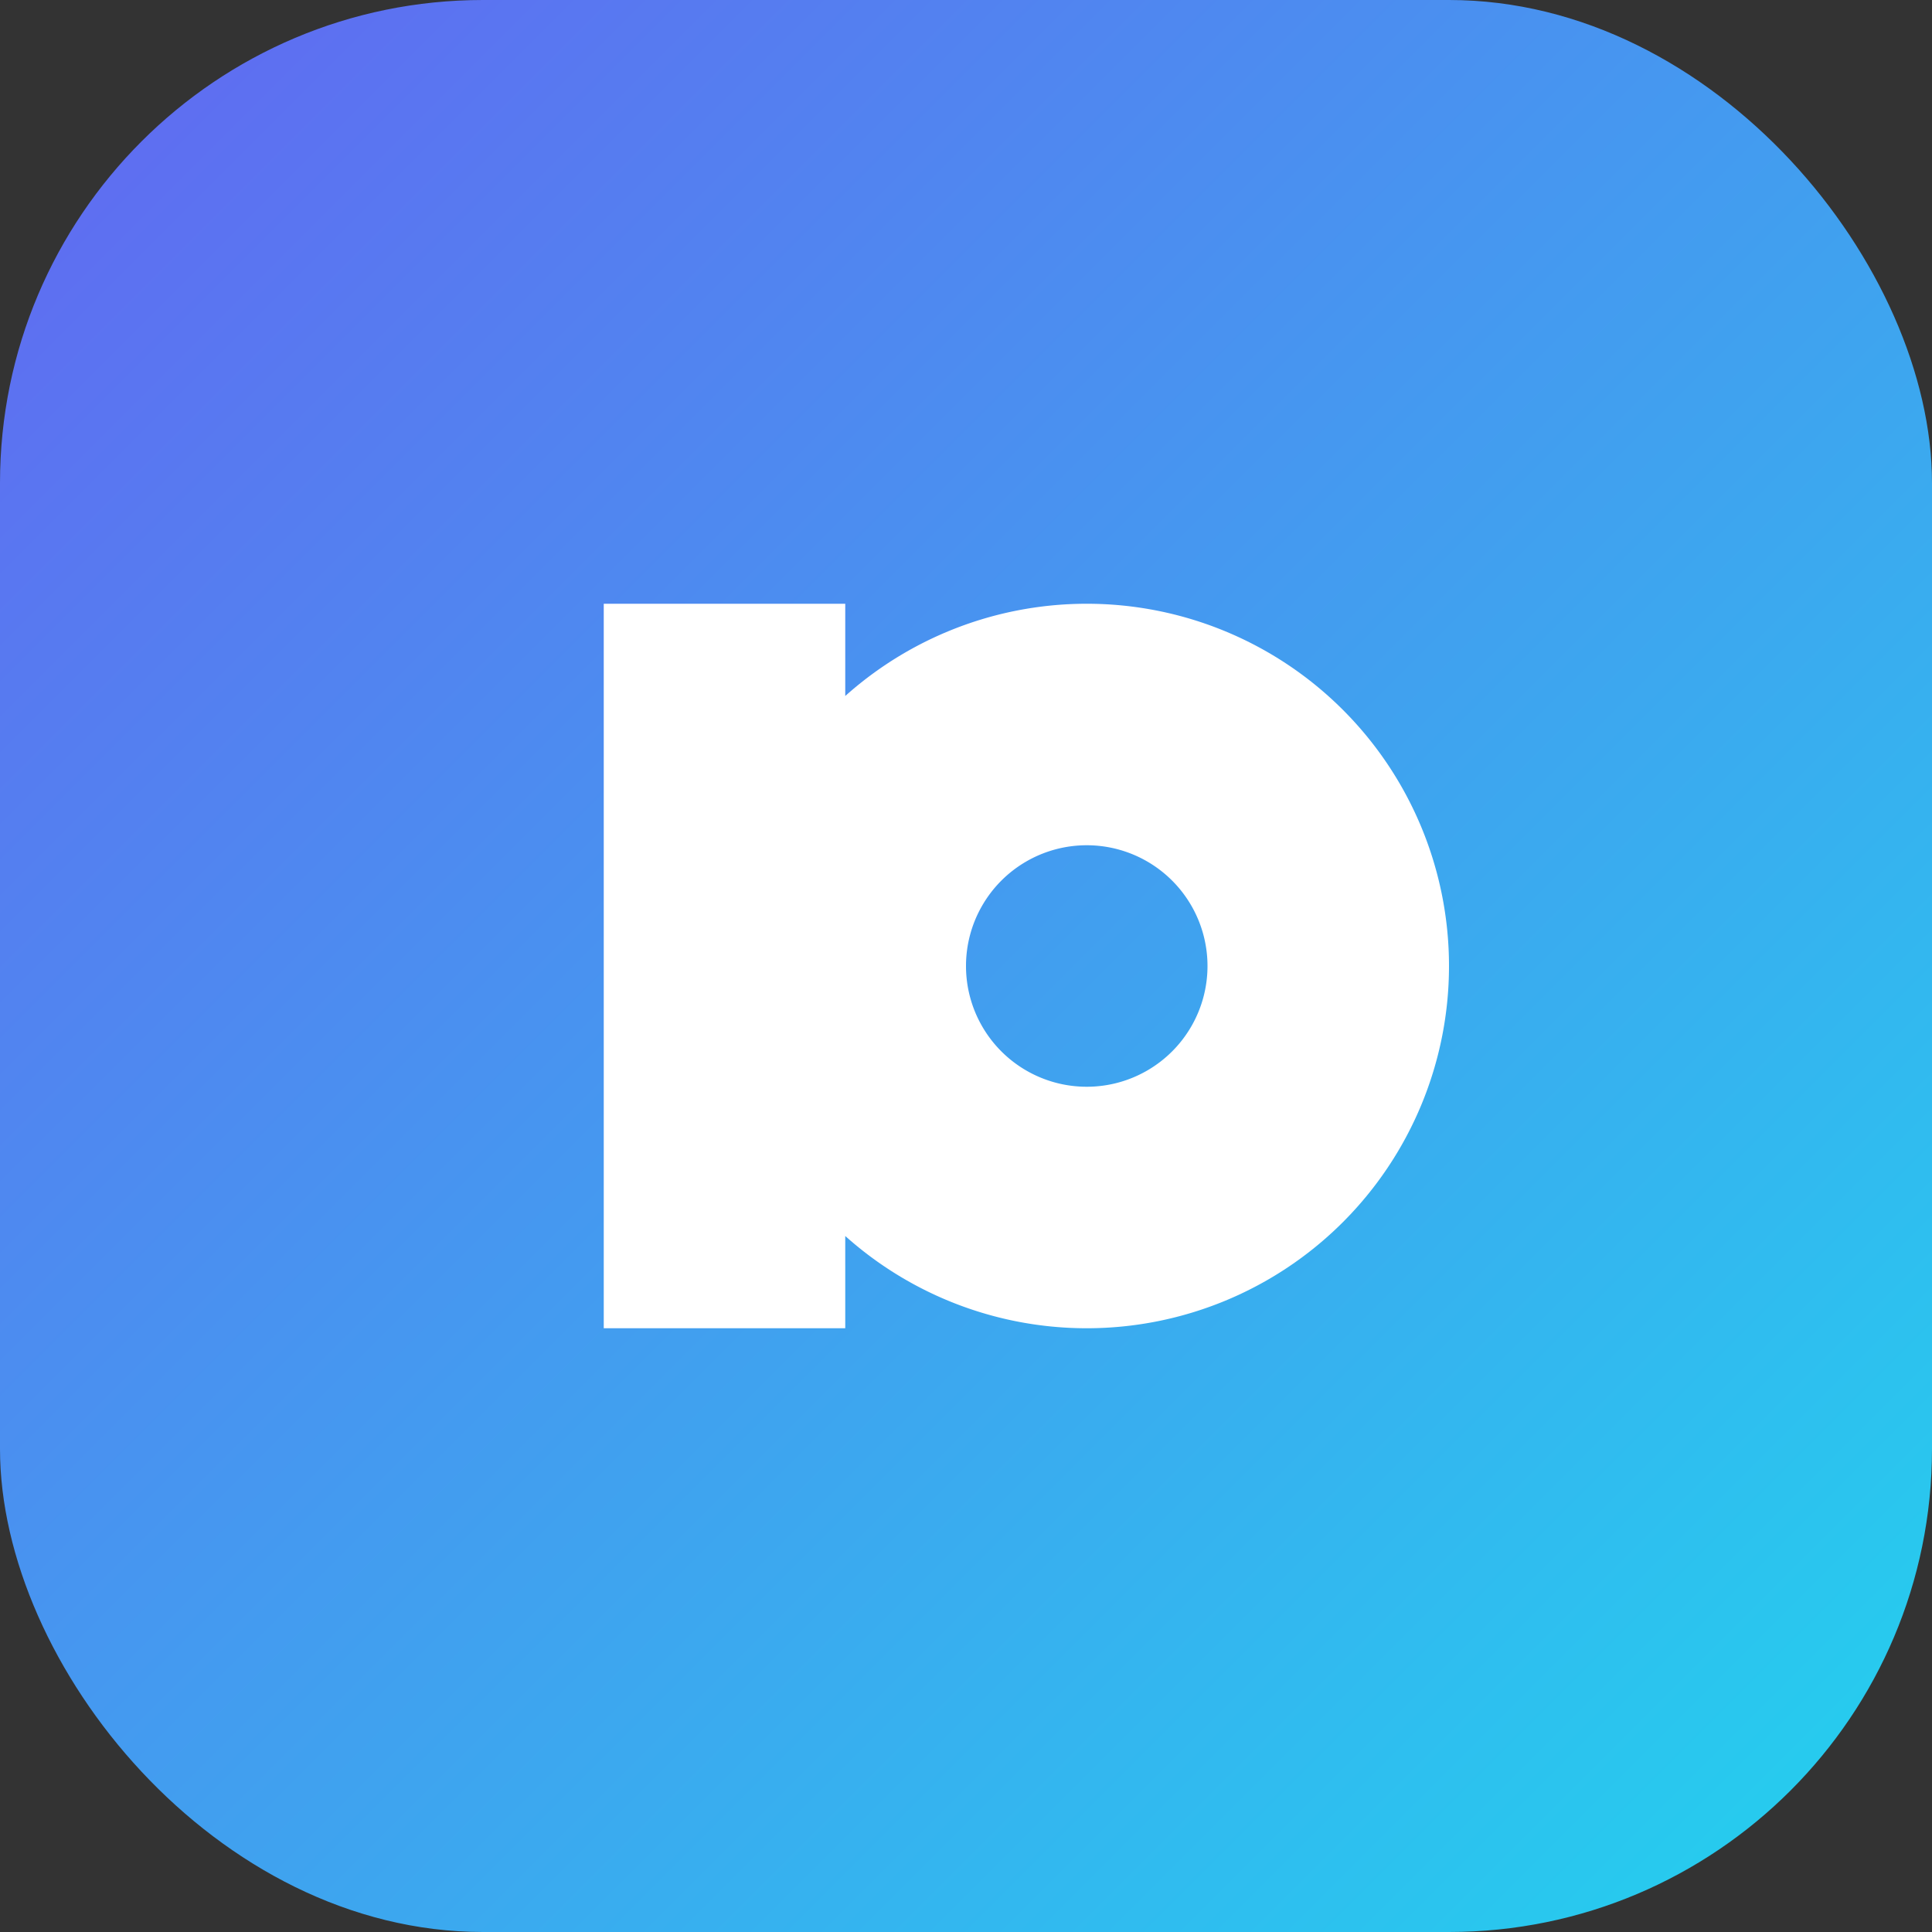 <svg xmlns="http://www.w3.org/2000/svg" viewBox="0 0 64 64">
  <rect x="0" y="0" width="64" height="64" fill="#333333" stroke="none"/>
  <defs>
    <linearGradient id="g" x1="0%" y1="0%" x2="100%" y2="100%">
      <stop offset="0%" stop-color="#6366f1" />
      <stop offset="100%" stop-color="#22d3ee" />
    </linearGradient>
  </defs>
  <rect width="64" height="64" rx="16" fill="url(#g)" />
  <path
    fill="#fff"
    d="M20 20h8v24h-8zM36 20a12 12 0 1 1 0 24 12 12 0 0 1 0-24zm0 8a4 4 0 1 0 0 8 4 4 0 0 0 0-8z"
  />
</svg>

